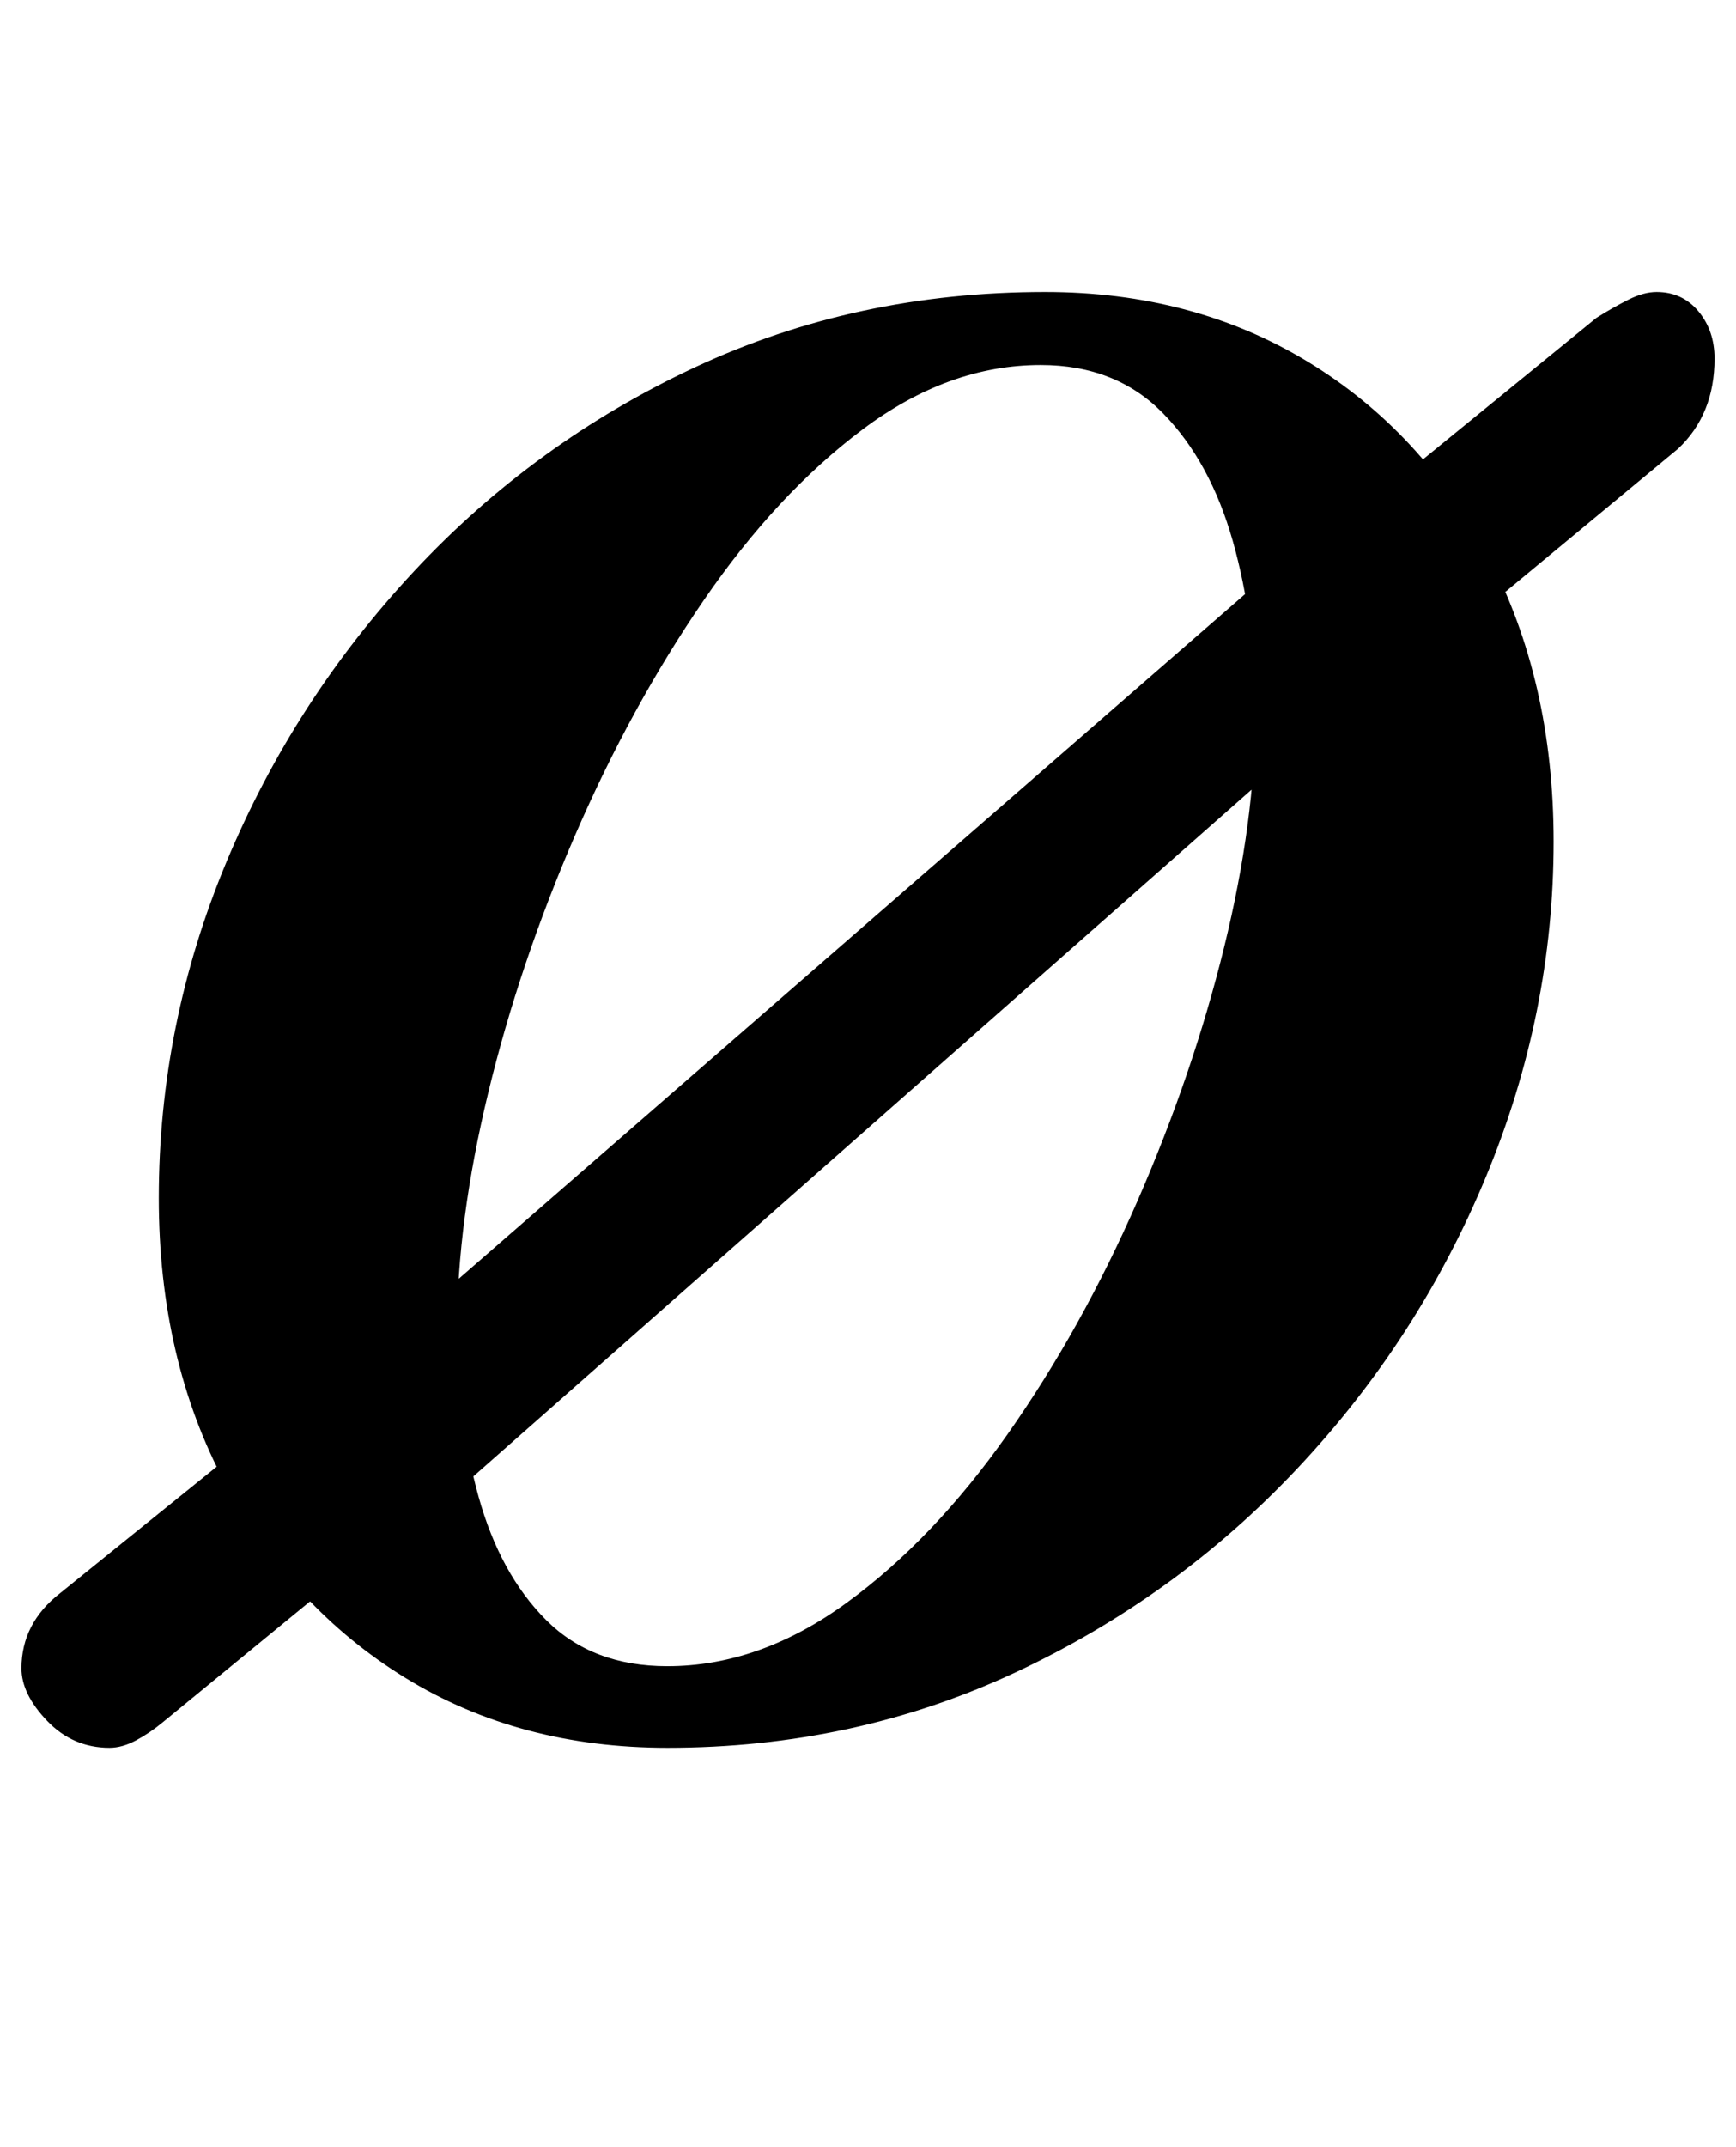 <?xml version="1.0" standalone="no"?>
<!DOCTYPE svg PUBLIC "-//W3C//DTD SVG 1.1//EN" "http://www.w3.org/Graphics/SVG/1.1/DTD/svg11.dtd" >
<svg xmlns="http://www.w3.org/2000/svg" xmlns:xlink="http://www.w3.org/1999/xlink" version="1.1" viewBox="-17 0 809 1000">
  <g transform="matrix(1 0 0 -1 0 800)">
   <path fill="currentColor"
d="M34 -14q-17 0 -29 12.5t-12 24.5q0 21 18 35l109 88l51 36l416 362l37 24l103 84q8 5 15 8.5t13 3.5q12 0 19.5 -9t7.5 -22q0 -26 -17 -42l-99 -82l-66 -47l-415 -366l-37 -25l-89 -73q-6 -5 -12.5 -8.5t-12.5 -3.5zM294 -14q-69 0 -122 32.5t-84 90.5t-31 133
q0 81 31.5 156.5t87.5 135.5t131 95t163 35q69 0 122.5 -32.5t84 -90.5t30.5 -133q0 -80 -31.5 -156t-88 -136t-131.5 -95t-162 -35zM294 24q43 0 83.5 29.5t75 78.5t60.5 108.5t40.5 118.5t14.5 109q0 43 -10.5 80t-32.5 59.5t-57 22.5q-43 0 -83 -30t-74 -79.5t-60 -109.5
t-40.5 -120t-14.5 -110q0 -42 10 -78t31.5 -57.5t56.5 -21.5z" />
  </g>

</svg>
